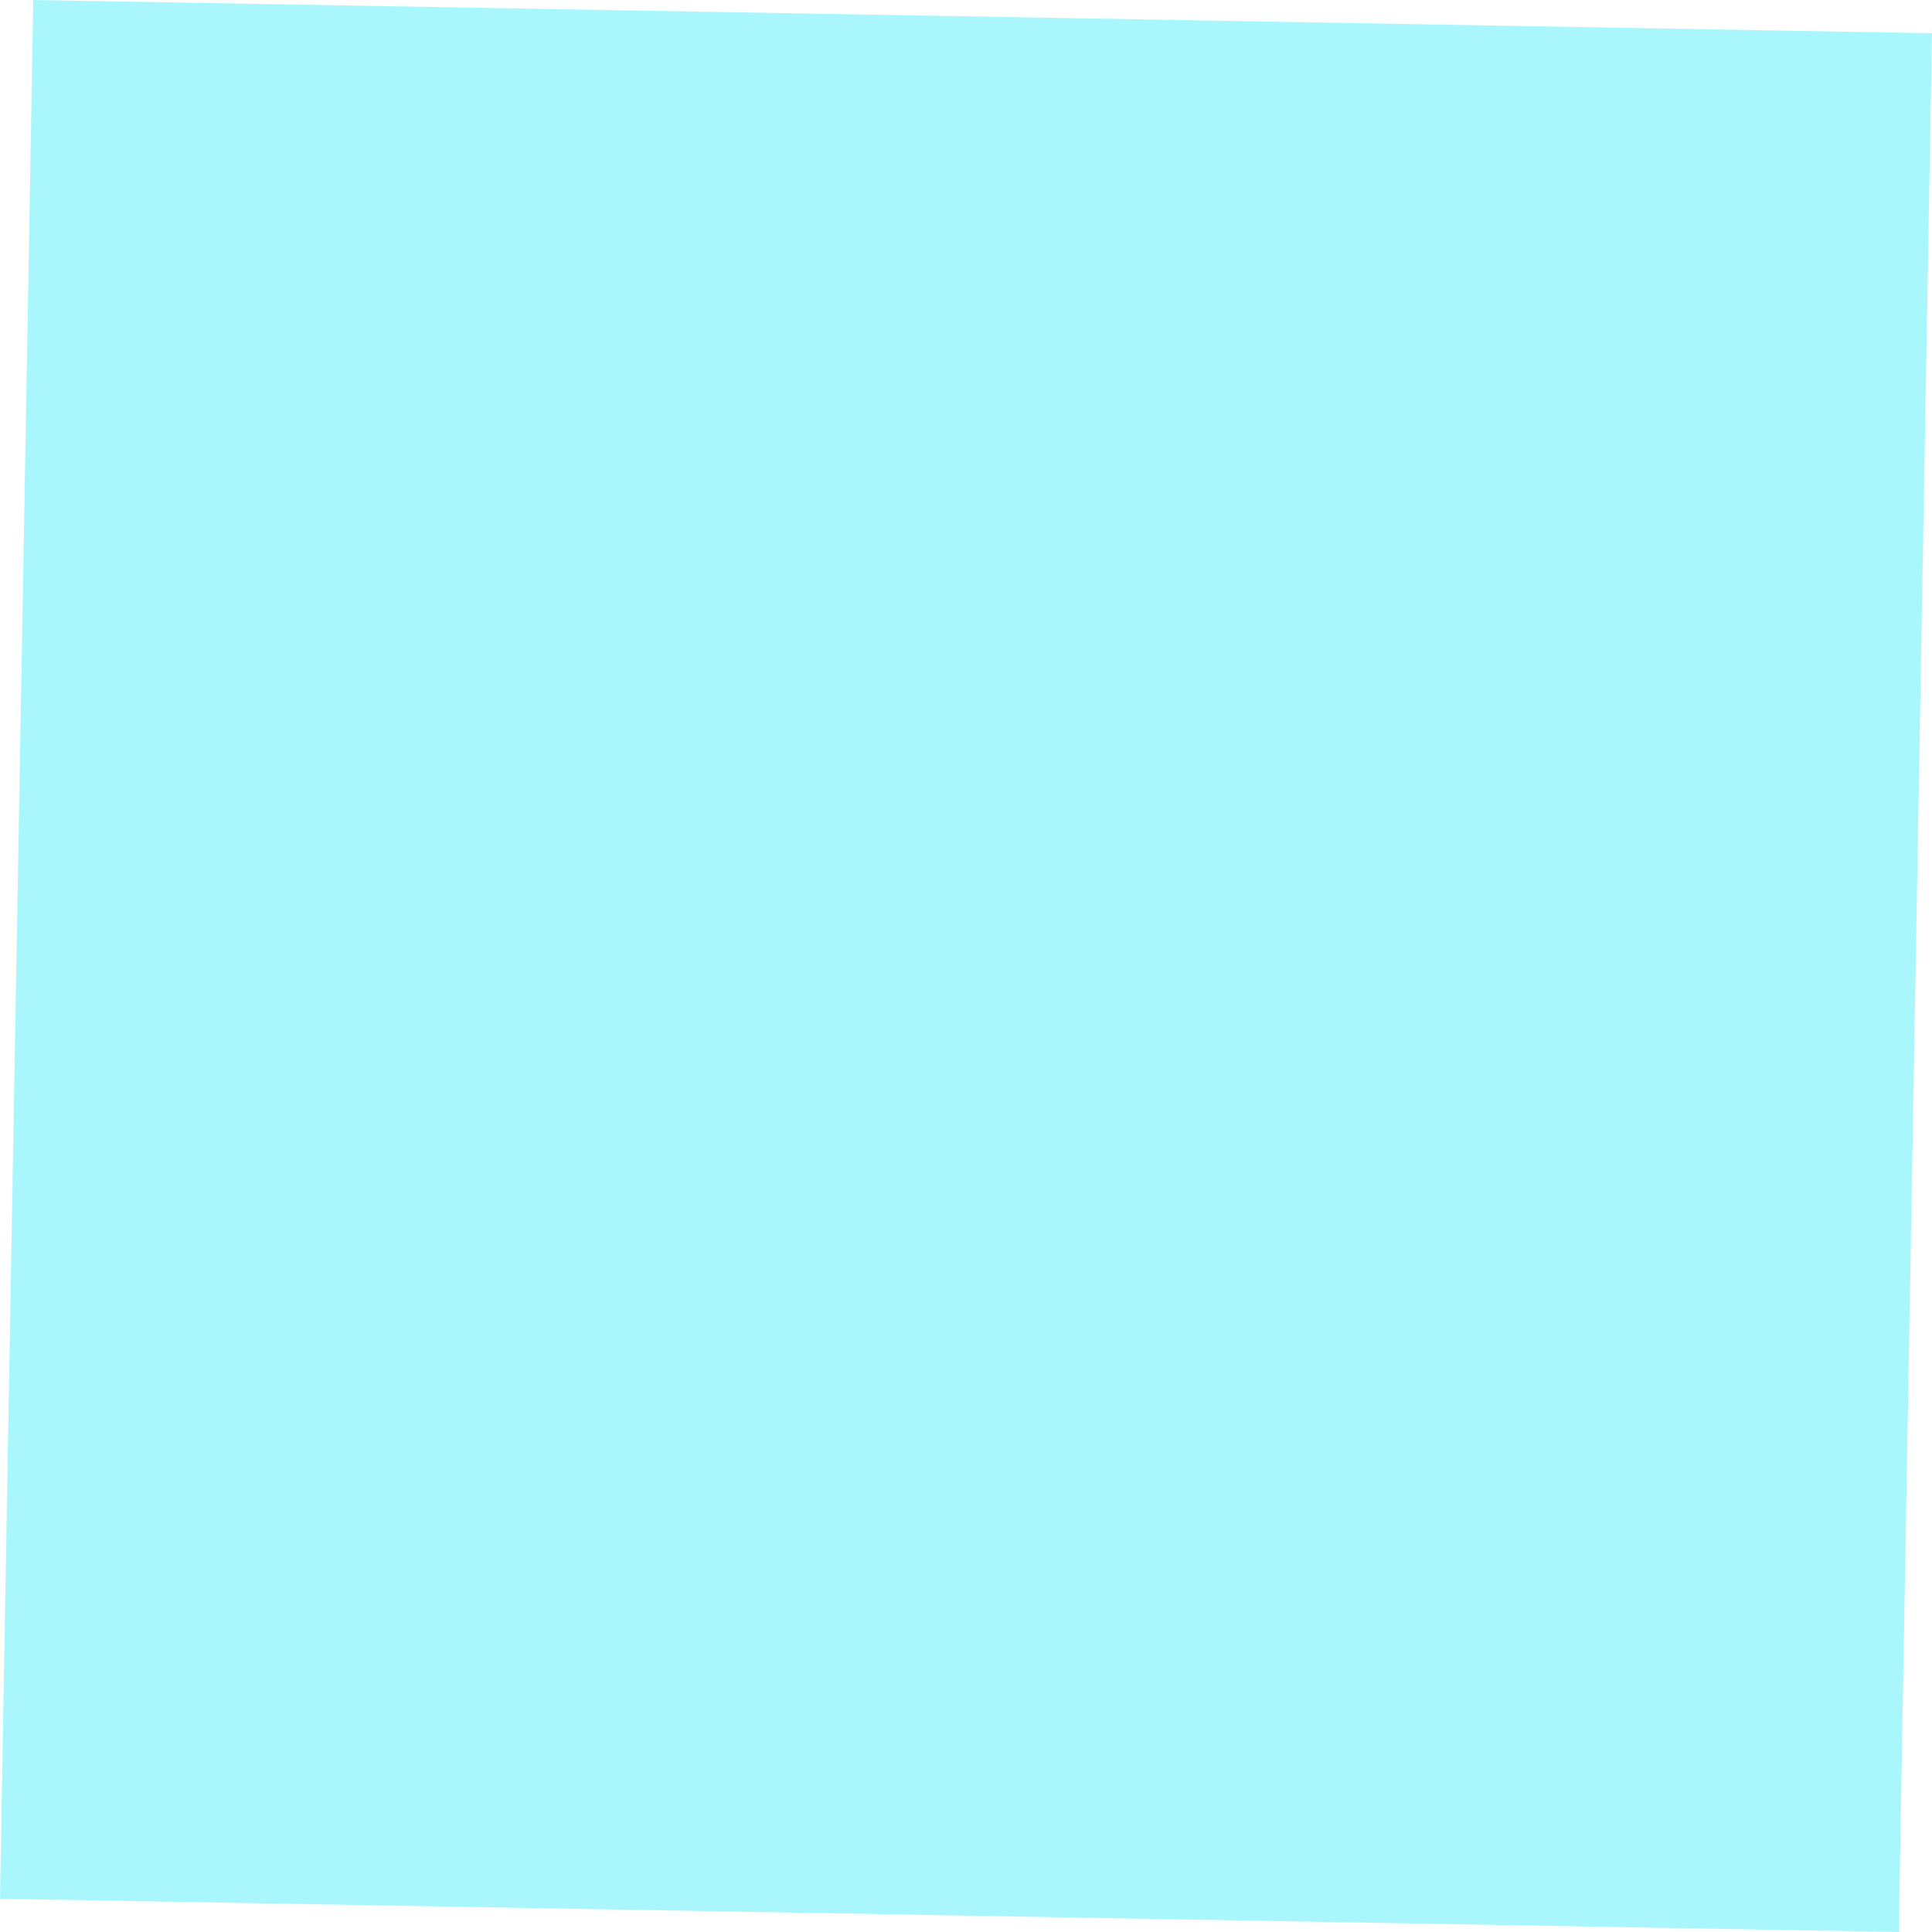 <svg width="10" height="10" viewBox="0 0 10 10" fill="none" xmlns="http://www.w3.org/2000/svg">
<path d="M9.828 10L4.06093e-05 9.828L0.172 6.35315e-07L10 0.172L9.828 10Z" fill="#9AF5FC" fill-opacity="0.85"/>
</svg>
